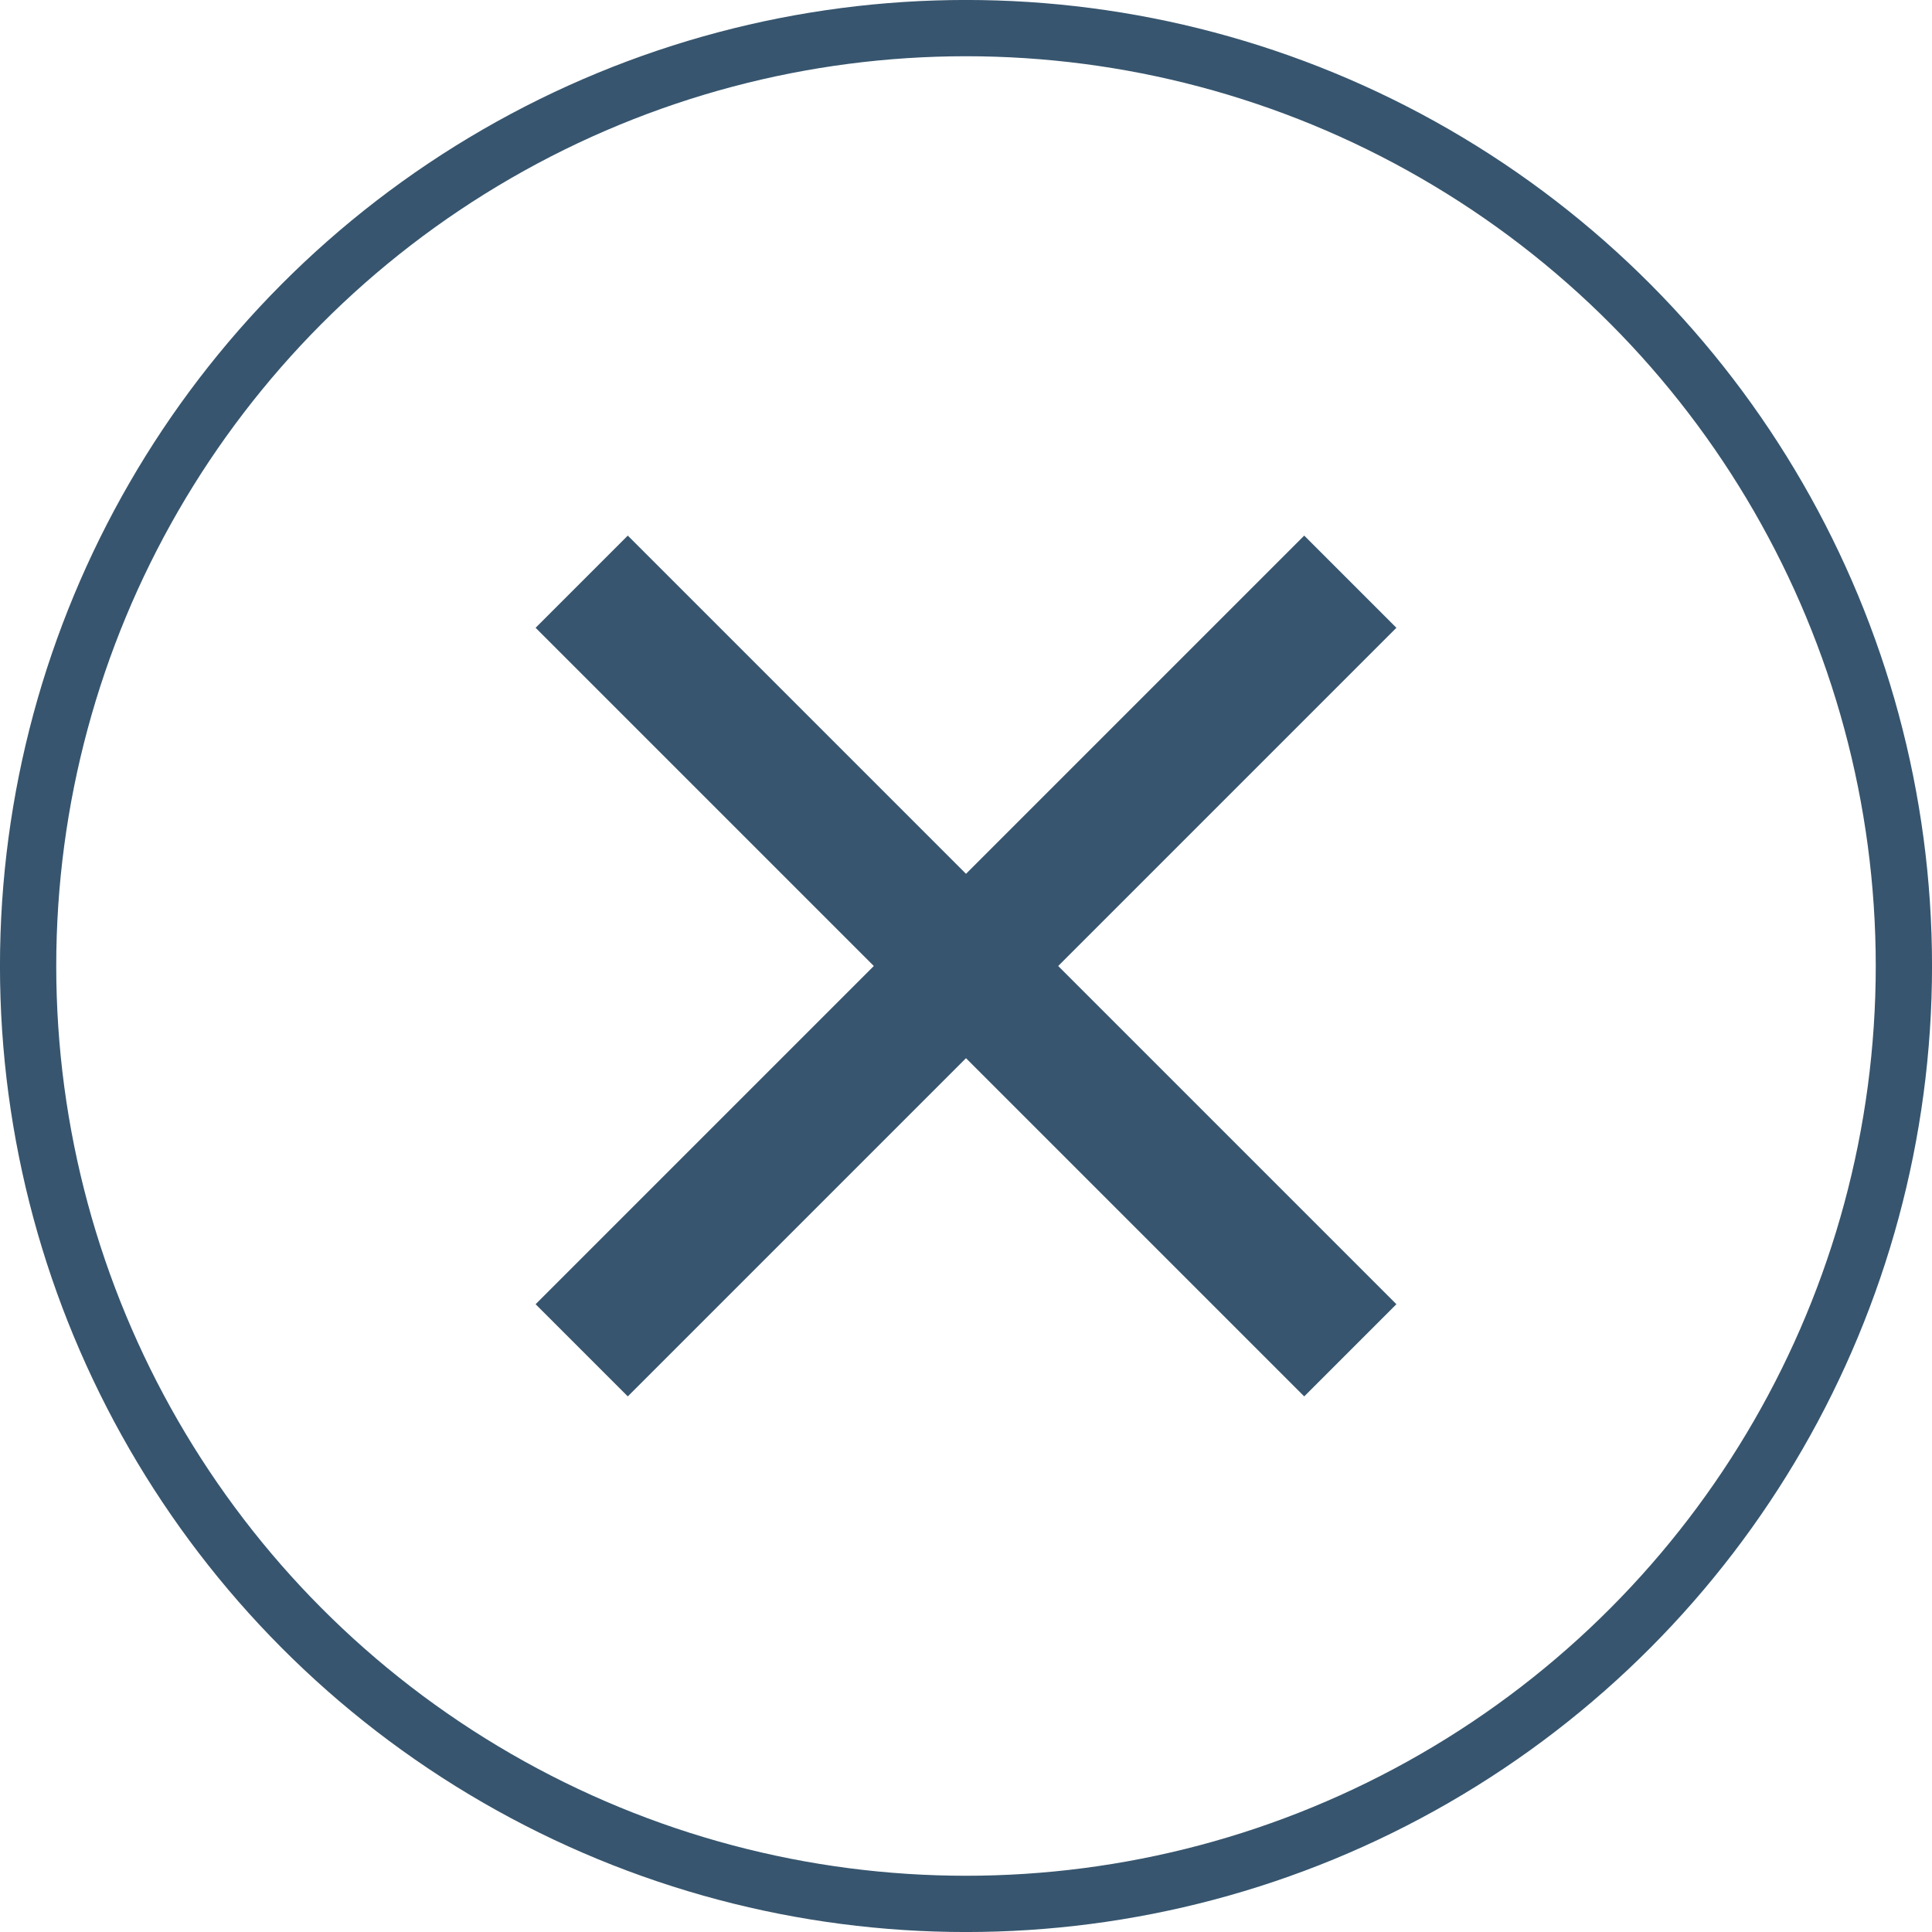 <!DOCTYPE svg PUBLIC "-//W3C//DTD SVG 1.1//EN" "http://www.w3.org/Graphics/SVG/1.1/DTD/svg11.dtd"><svg xmlns="http://www.w3.org/2000/svg" width="30px" height="30px" style="shape-rendering:geometricPrecision; text-rendering:geometricPrecision; image-rendering:optimizeQuality; fill-rule:evenodd; clip-rule:evenodd" viewBox="0 0 31000 31000"><defs><style><![CDATA[
    .str0 {stroke:#37556E;stroke-width:902.913;transition: all .4s ease; -webkit-transition: all .4s ease}
    .fil0 {fill:#ffffff;transition: all .4s ease; -webkit-transition: all .4s ease}
    .fil1 {fill:#37556E;fill-rule:nonzero;transition: all .4s ease; -webkit-transition: all .4s ease}
	#wrapper:hover .fil1 {fill:#ffffff;fill-rule:nonzero}
	#wrapper:hover .fil0 {fill:#37556E;fill-rule:nonzero}
   ]]></style></defs><g id="wrapper"><circle class="fil0 str0" cx="15500" cy="15500" r="15049"/><path class="fil1" d="M22406 10073l-5427 5427 5427 5427-1479 1479-5427-5427-5427 5427-1479-1479 5427-5427-5427-5427 1479-1479 5427 5427 5427-5427z"/></g></svg>